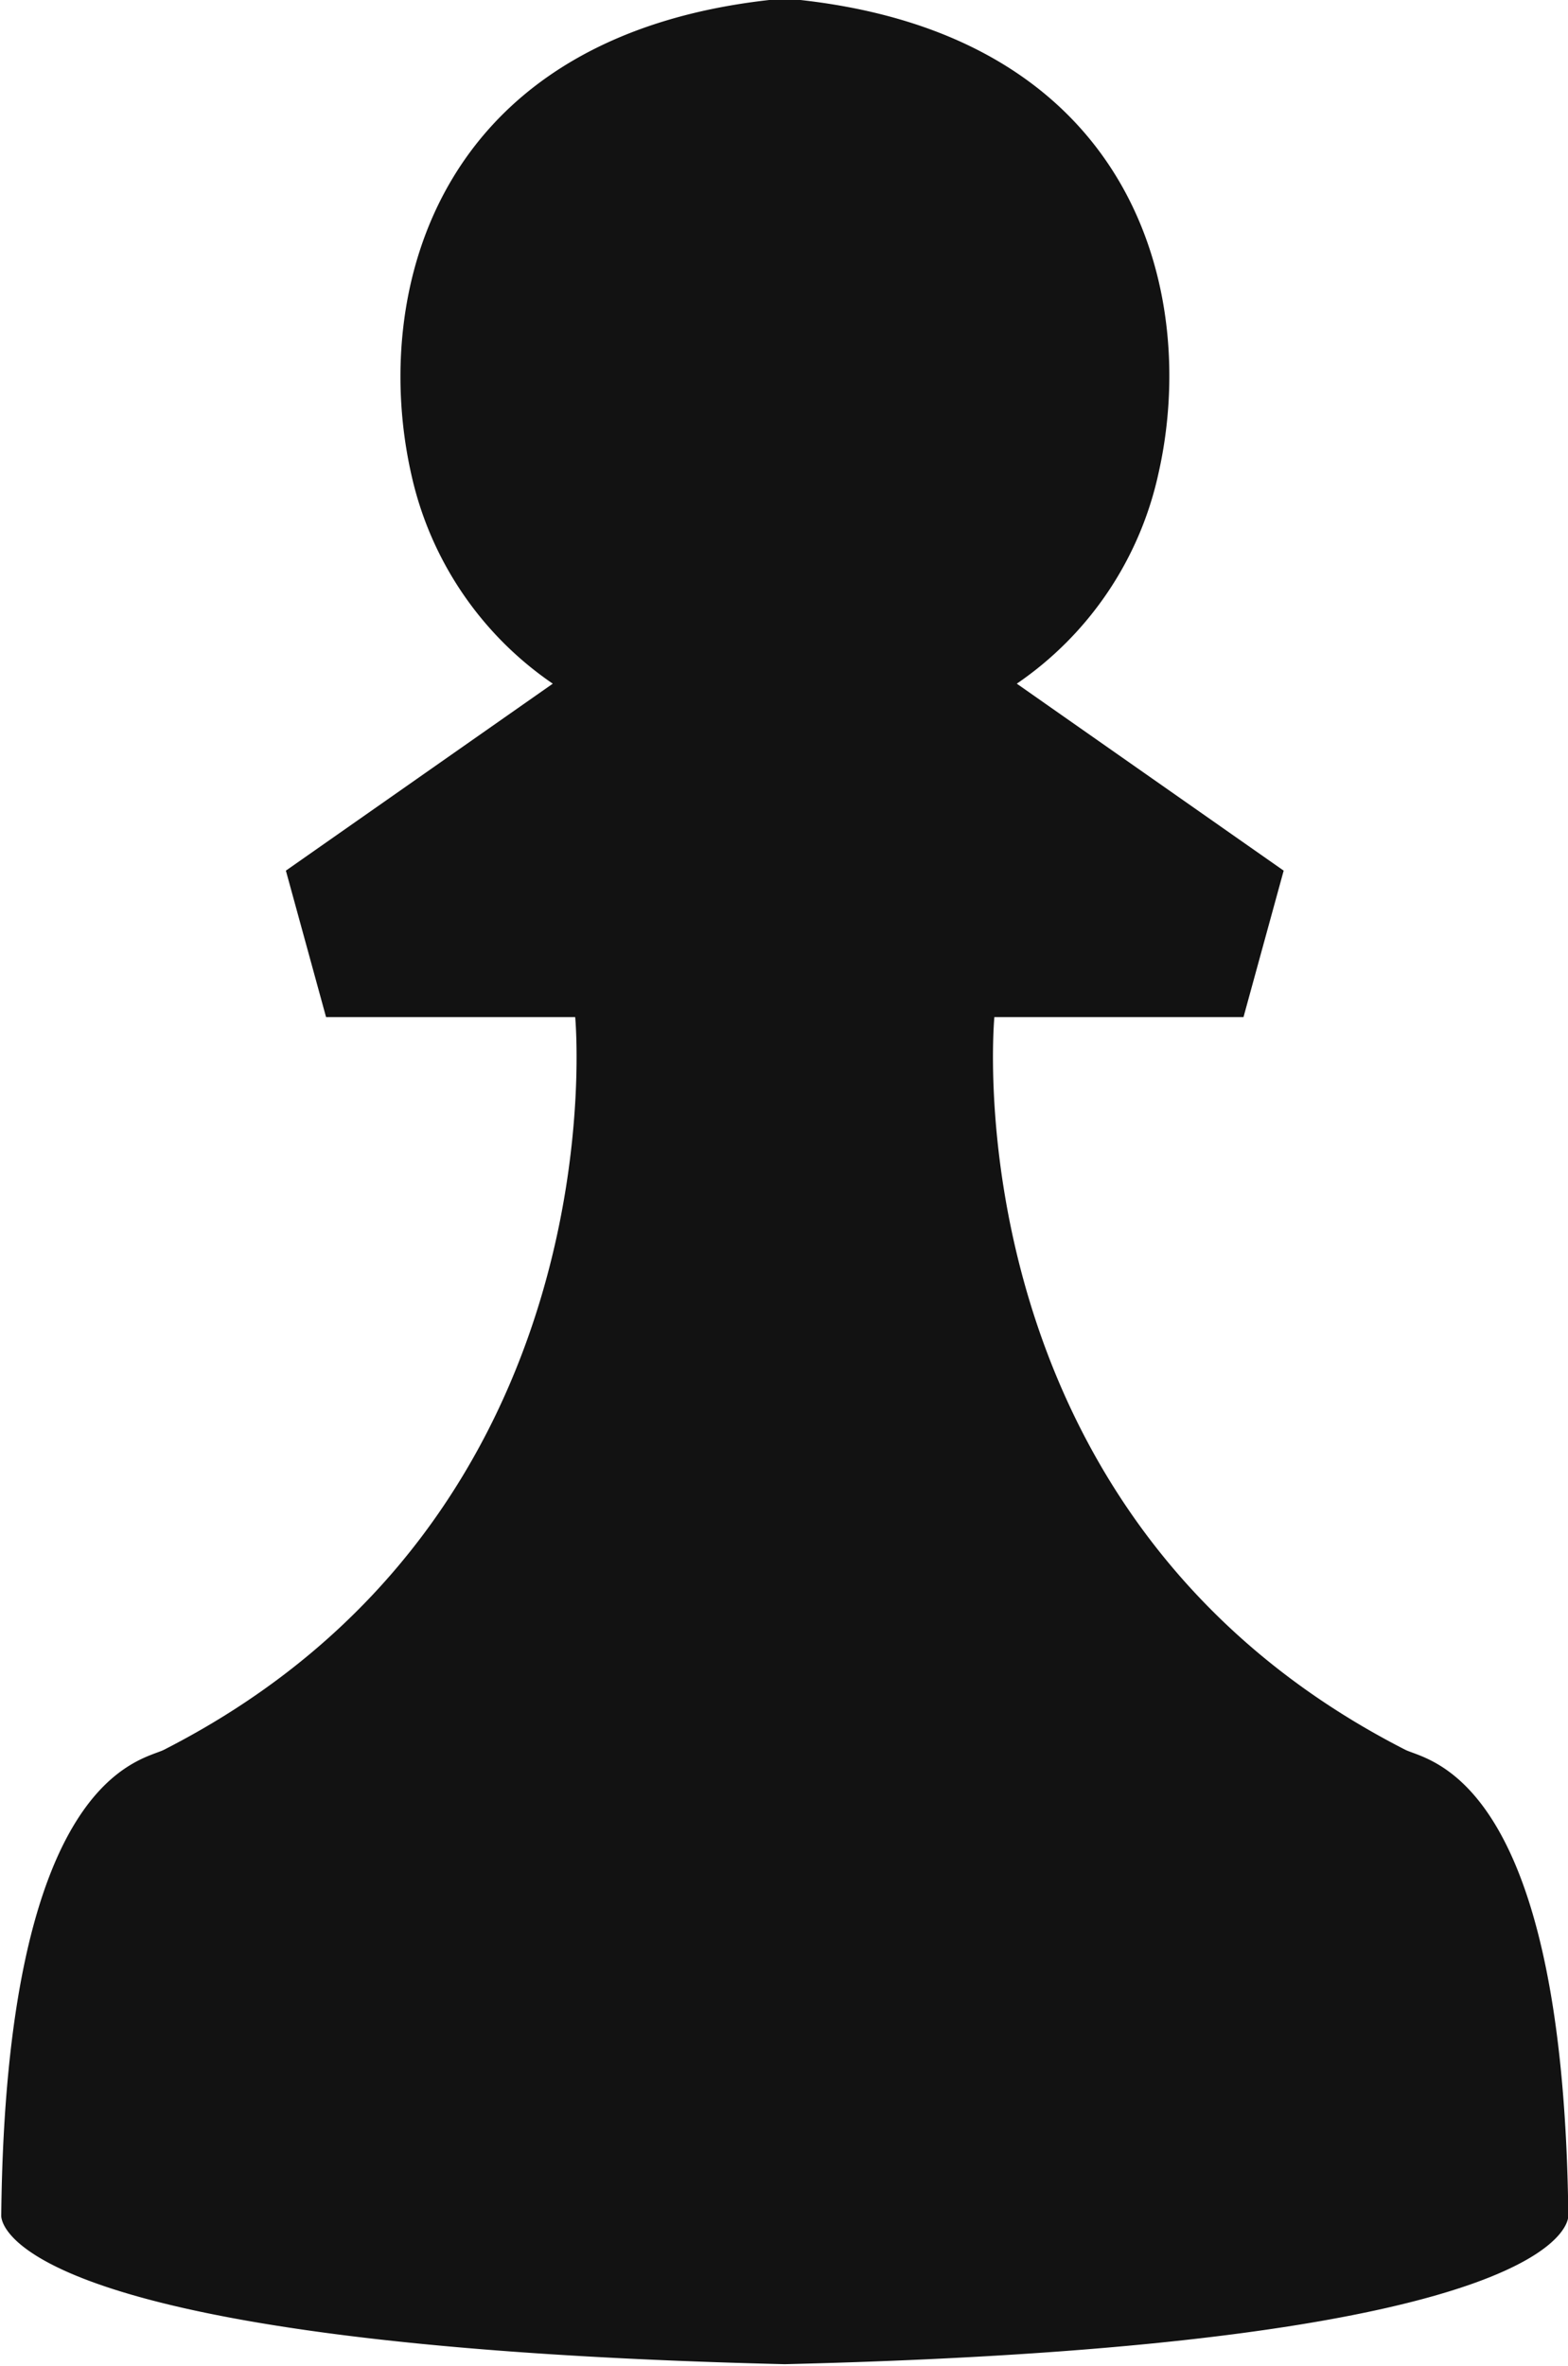 <svg id="Layer_1" data-name="Layer 1" xmlns="http://www.w3.org/2000/svg" viewBox="0 0 50.35 75.93"><defs><style>.cls-1{fill:#121212;}</style></defs><path class="cls-1" d="M376.06,384c25.63-.61,25.18-4.78,25.18-4.78-.16-14.18-4.54-14.58-5.24-14.94-14.71-7.51-13.19-23.51-13.19-23.51h8l1.29-4.7-8.57-6a11,11,0,0,0,4.55-6.75c1.32-5.82-.78-14.25-12-15.24v0c-11.21,1-13.3,9.42-12,15.24a11,11,0,0,0,4.55,6.75l-8.57,6,1.29,4.7h8s1.52,16-13.2,23.51c-.69.36-5.08.76-5.23,14.94,0,0-.45,4.17,25.18,4.78" transform="translate(-350.88 -308.13)"/></svg>